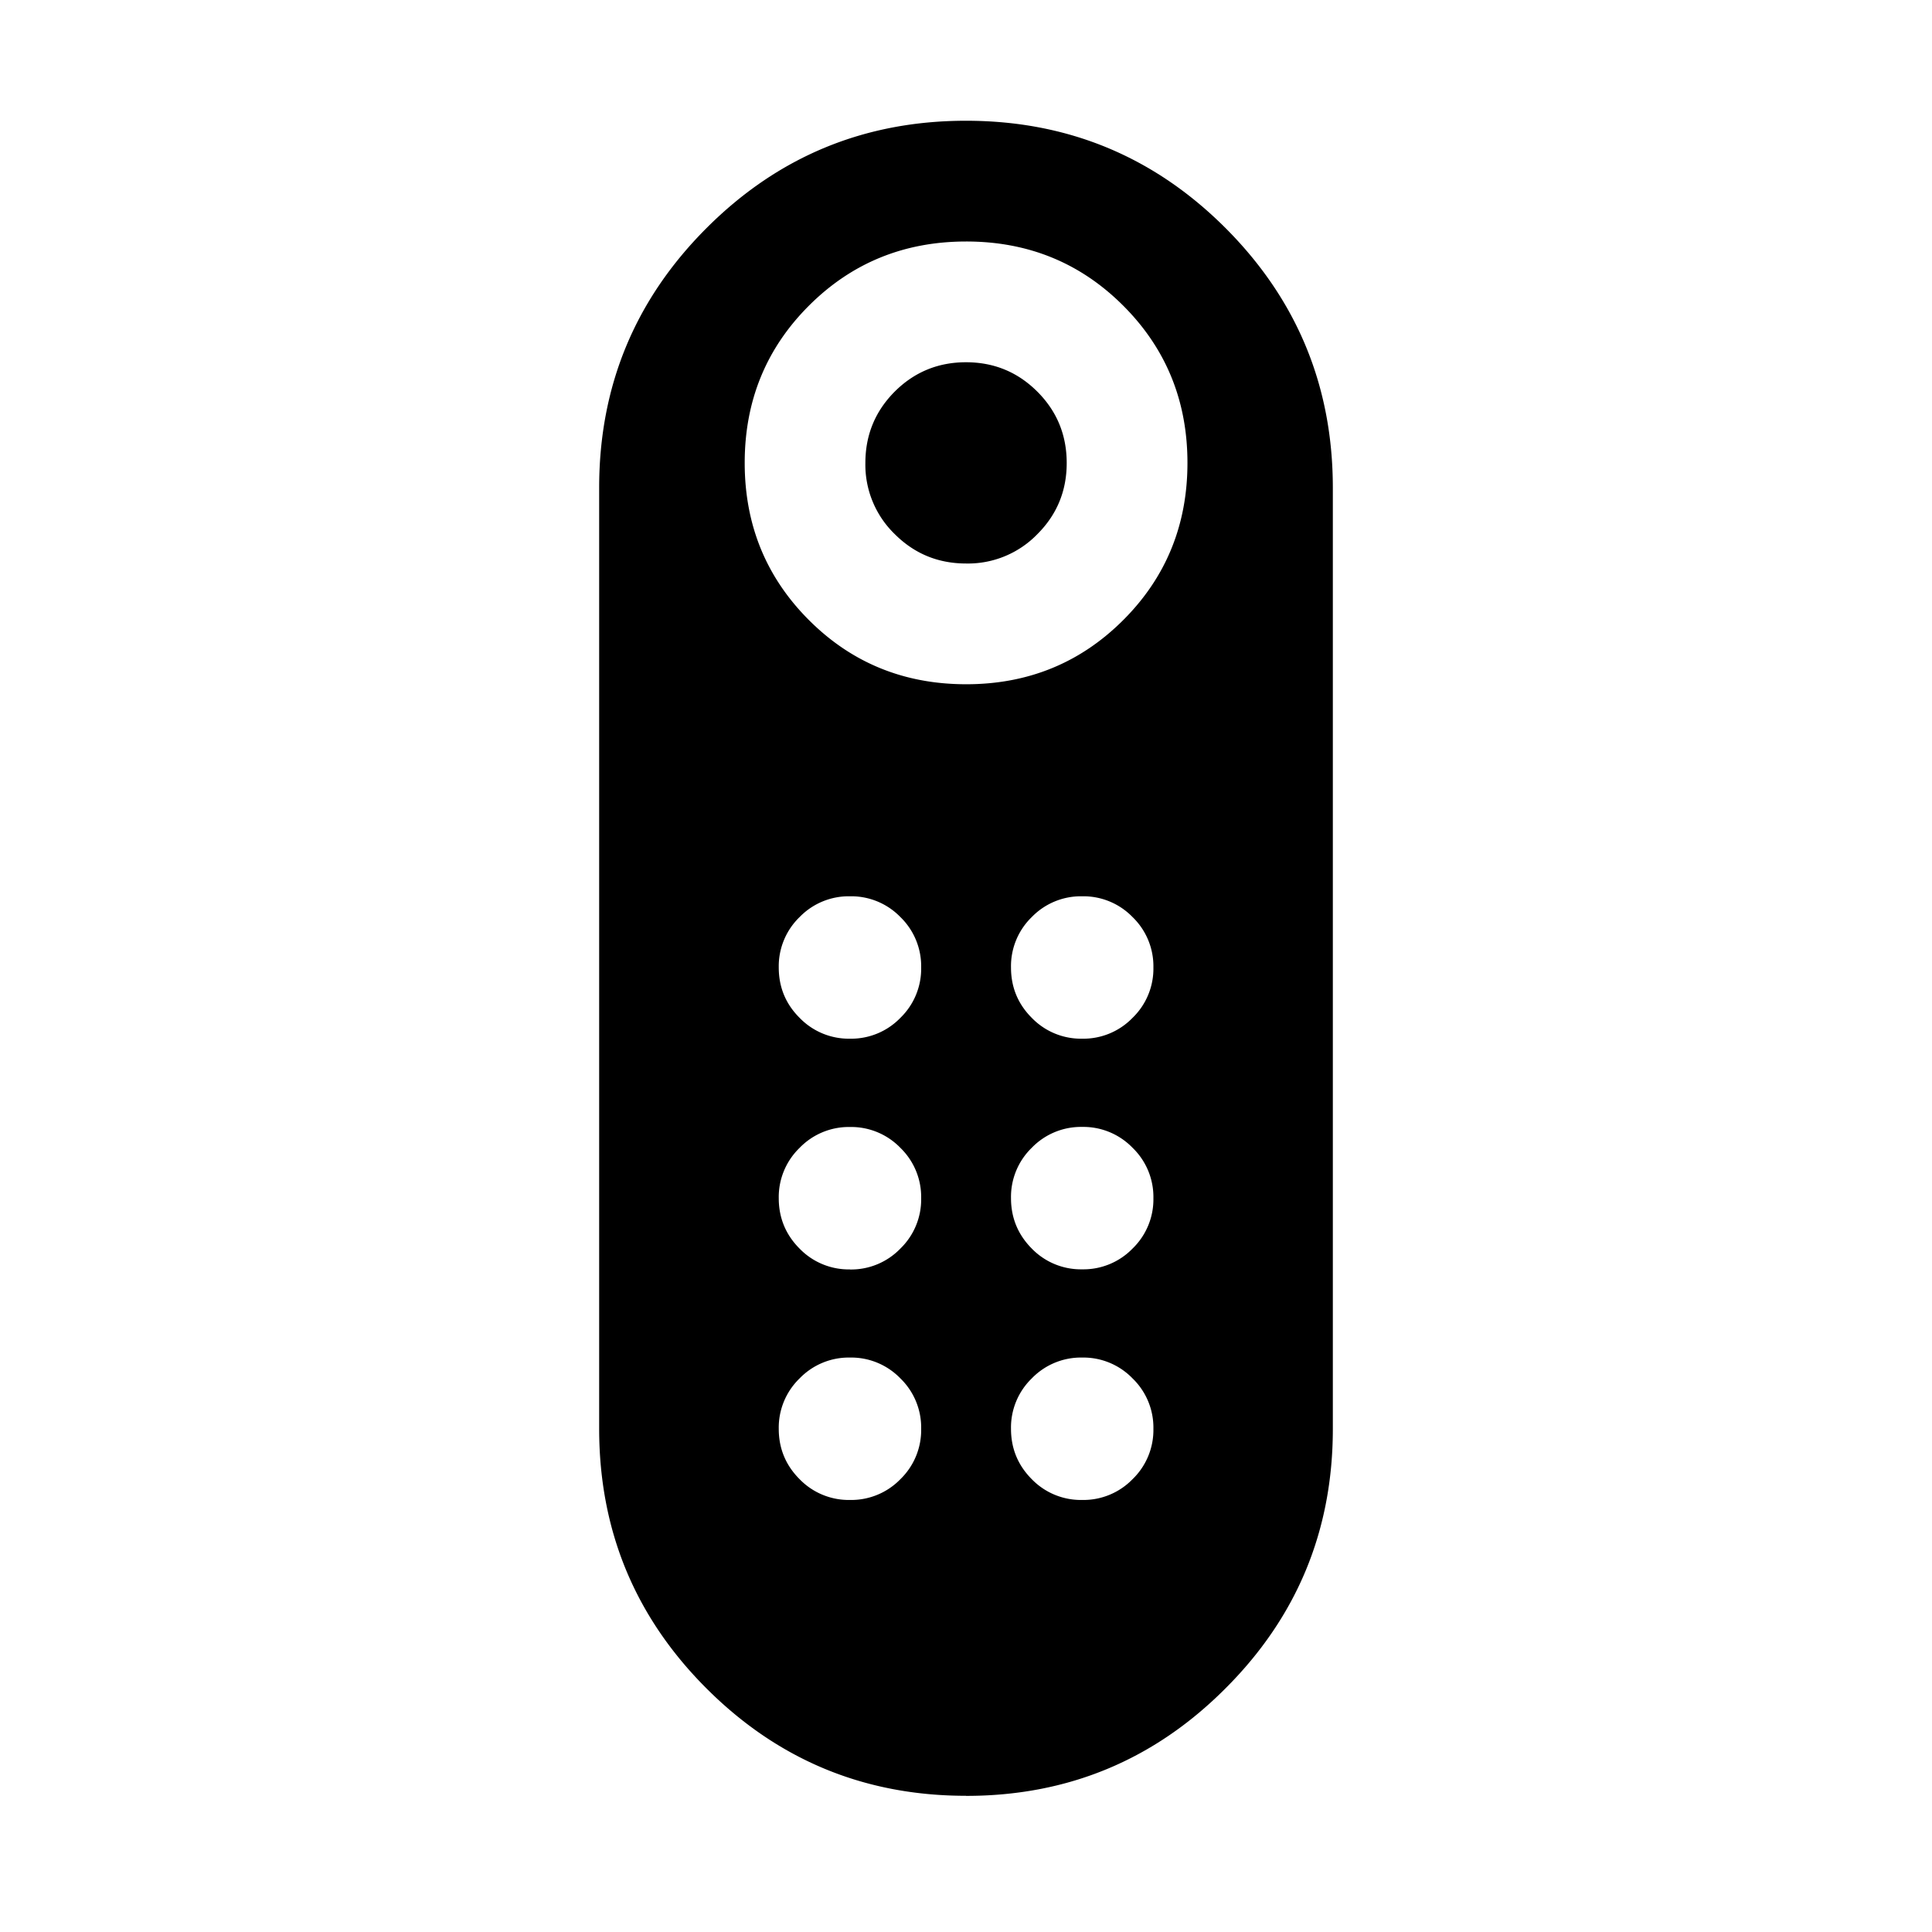 <svg xmlns="http://www.w3.org/2000/svg" width="24" height="24" viewBox="0 0 24 24" fill='currentColor'><path d="M12.001 7q-.52 0-.885-.364a1.2 1.2 0 0 1-.366-.885q0-.52.364-.886Q11.48 4.5 12 4.5t.885.364.366.885-.364.886A1.2 1.2 0 0 1 12 7m0 15.308q-1.89 0-3.224-1.334-1.332-1.332-1.333-3.224V6.058q0-1.891 1.334-3.225Q10.109 1.5 12 1.5t3.224 1.333q1.332 1.334 1.333 3.225V17.75q0 1.892-1.334 3.224Q13.891 22.31 12 22.309M12.002 8.5q1.154 0 1.952-.798.797-.797.797-1.952t-.798-1.953T12 3t-1.952.798-.797 1.952.798 1.953q.797.797 1.953.797m-1.443 7.27a.85.85 0 0 0 .626-.26.85.85 0 0 0 .258-.626.85.85 0 0 0-.258-.625.85.85 0 0 0-.626-.259.85.85 0 0 0-.626.259.85.85 0 0 0-.259.625q0 .367.259.627a.85.85 0 0 0 .626.258m0-2.866a.85.85 0 0 0 .626-.259.85.85 0 0 0 .258-.626.85.85 0 0 0-.258-.626.85.85 0 0 0-.626-.258.85.85 0 0 0-.626.258.85.85 0 0 0-.259.626q0 .368.259.626a.85.85 0 0 0 .626.259m2.884 0a.85.85 0 0 0 .626-.259.85.85 0 0 0 .259-.626.85.85 0 0 0-.259-.626.85.85 0 0 0-.626-.258.85.85 0 0 0-.626.258.85.85 0 0 0-.258.626q0 .368.258.626a.85.85 0 0 0 .626.259m0 2.865a.85.85 0 0 0 .626-.258.85.85 0 0 0 .259-.626.85.85 0 0 0-.259-.626.85.85 0 0 0-.626-.259.85.85 0 0 0-.626.259.85.85 0 0 0-.258.625q0 .367.258.627a.85.85 0 0 0 .626.258m-2.884 2.865a.85.85 0 0 0 .626-.258.85.85 0 0 0 .258-.626.85.85 0 0 0-.258-.626.85.85 0 0 0-.626-.259.85.85 0 0 0-.626.259.85.85 0 0 0-.259.626q0 .367.259.626a.85.85 0 0 0 .626.258m2.884 0a.85.85 0 0 0 .626-.258.85.85 0 0 0 .259-.626.85.85 0 0 0-.259-.626.85.85 0 0 0-.626-.259.85.85 0 0 0-.626.259.85.85 0 0 0-.258.626q0 .367.258.626a.85.85 0 0 0 .626.258"/></svg>